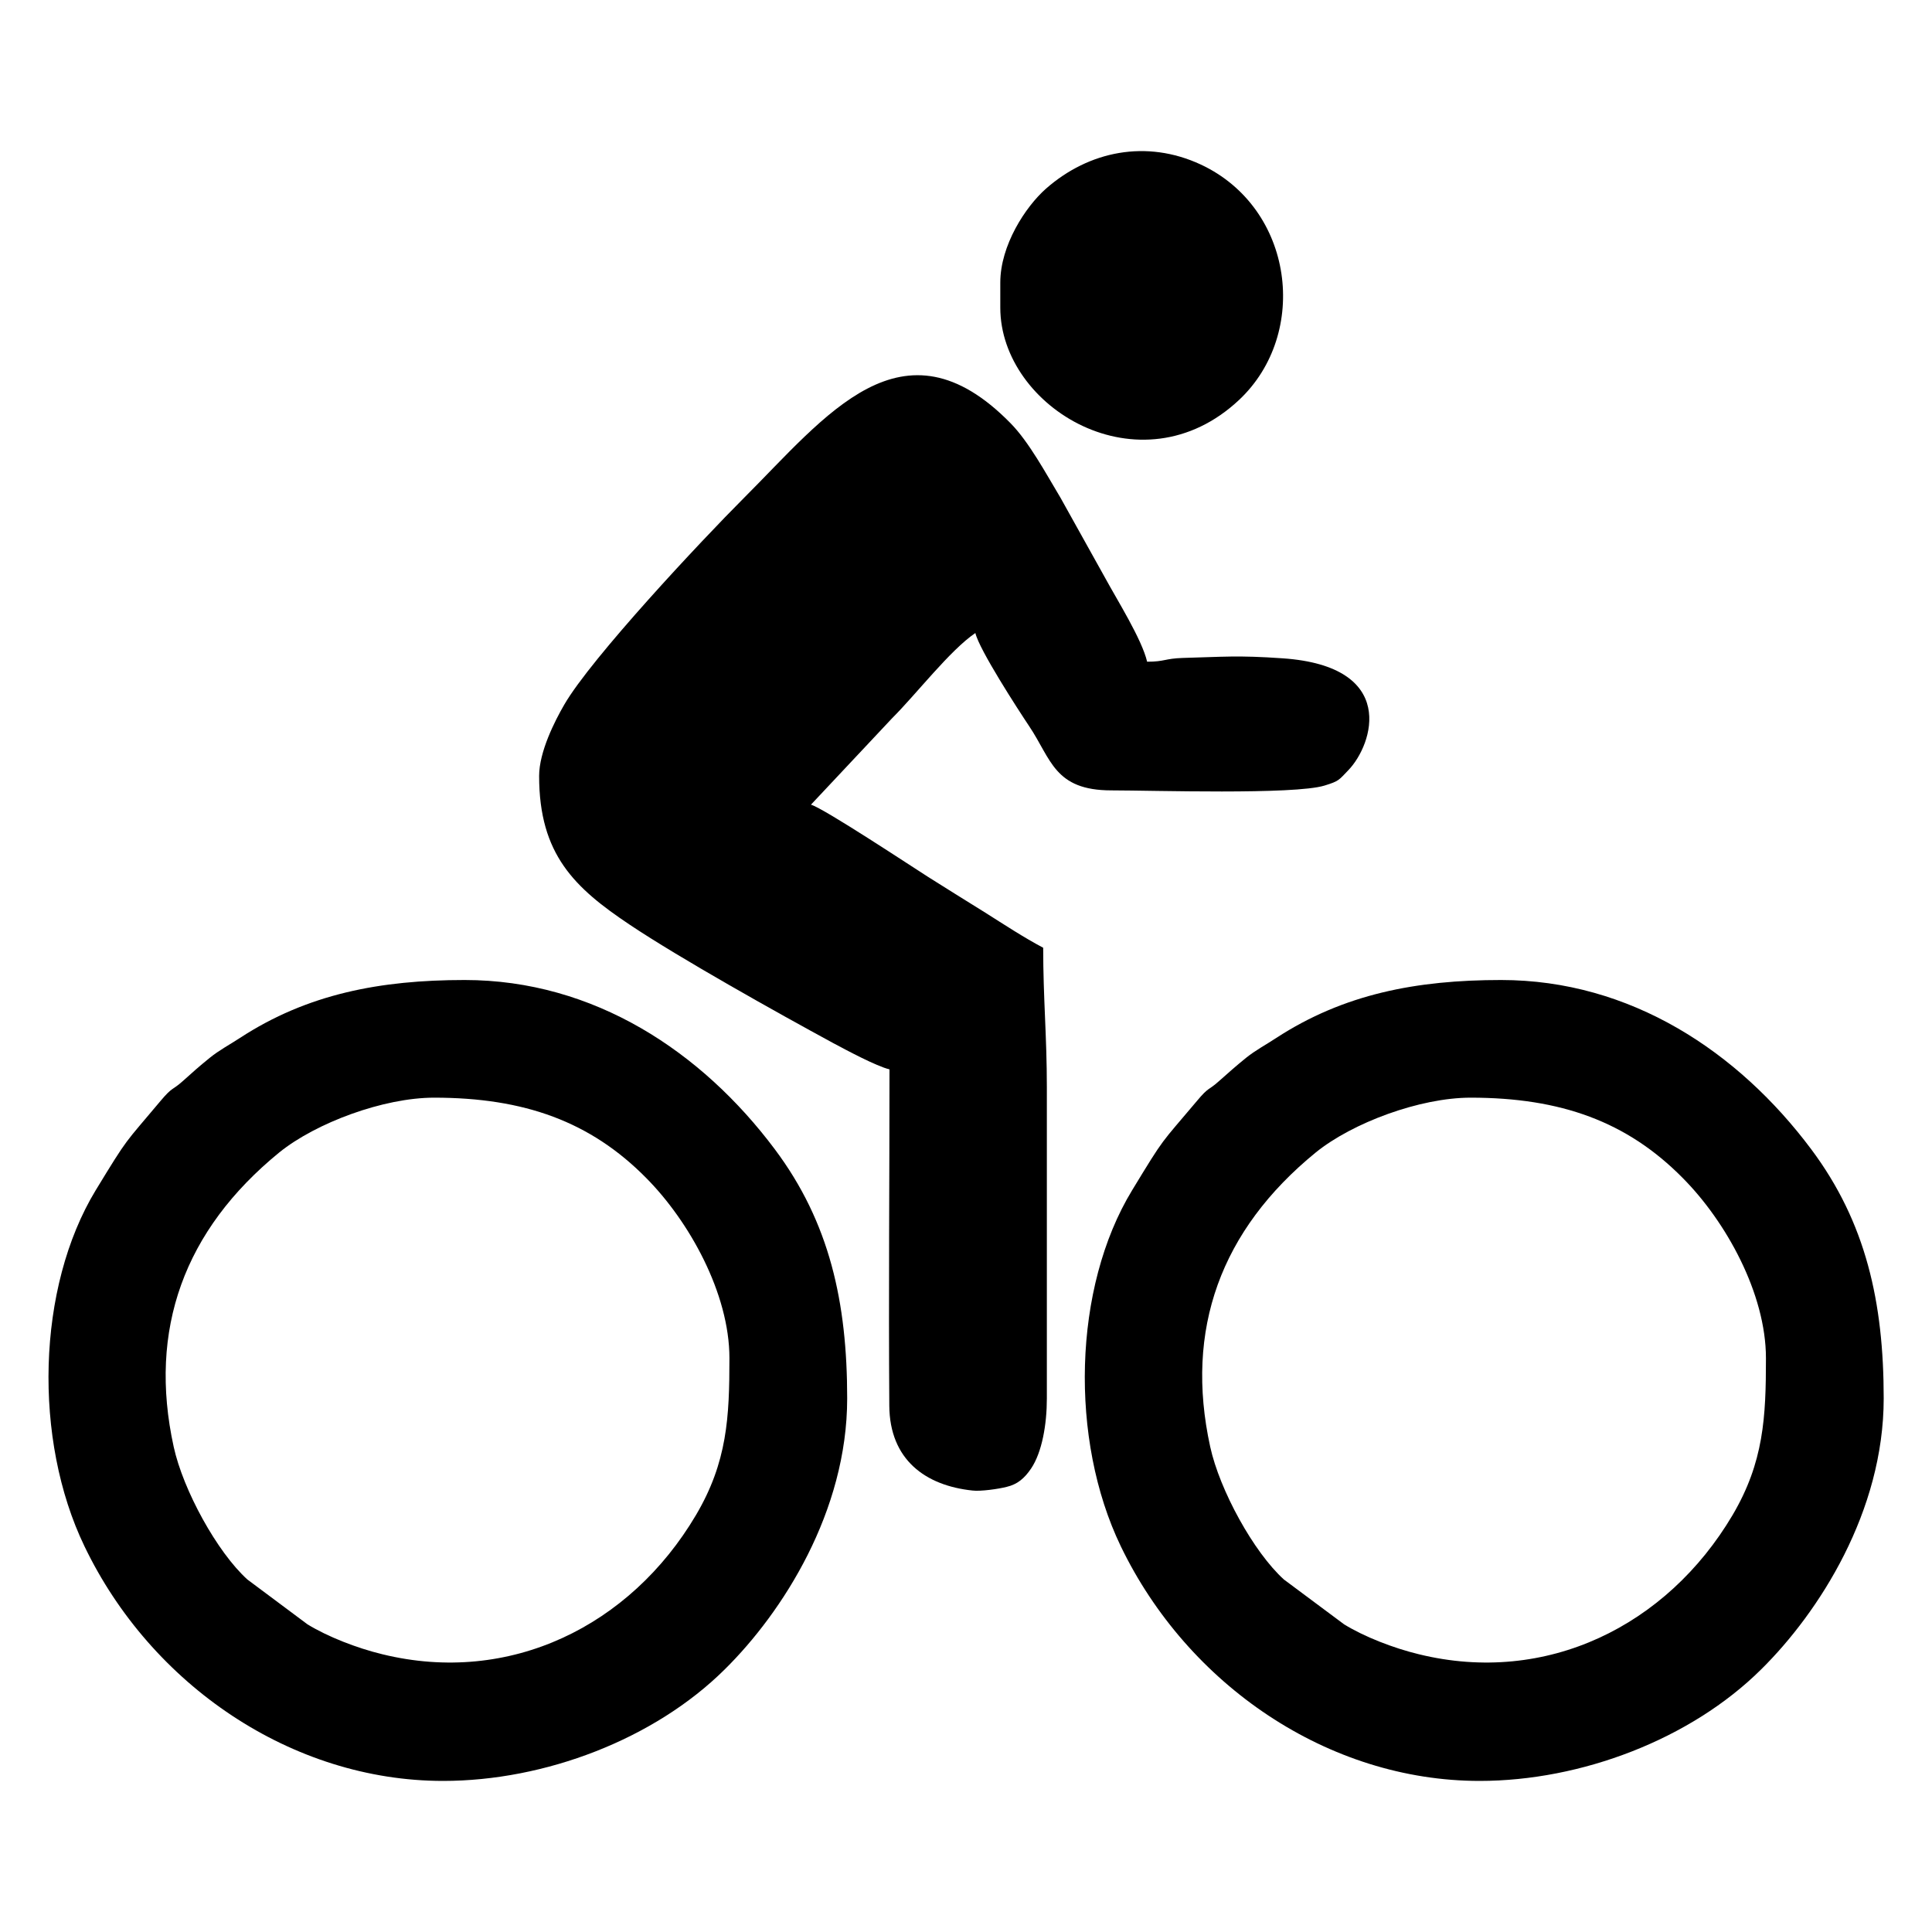 <?xml version="1.0" encoding="utf-8"?>
<!-- Generator: Adobe Illustrator 16.0.0, SVG Export Plug-In . SVG Version: 6.00 Build 0)  -->
<!DOCTYPE svg PUBLIC "-//W3C//DTD SVG 1.1//EN" "http://www.w3.org/Graphics/SVG/1.1/DTD/svg11.dtd">
<svg version="1.1" id="Layer_1" xmlns="http://www.w3.org/2000/svg" xmlns:xlink="http://www.w3.org/1999/xlink" x="0px" y="0px"
	 width="20px" height="20px" viewBox="0 0 20 20" enable-background="new 0 0 20 20" xml:space="preserve">
<path fill-rule="evenodd" clip-rule="evenodd" d="M5.581,8.033c0,0.813,0.367,1.158,0.94,1.541c0.521,0.348,1.52,0.907,2.106,1.225
	c0.139,0.074,0.444,0.238,0.581,0.271c0,1.16-0.01,2.322-0.002,3.482c0.004,0.56,0.375,0.827,0.862,0.878
	c0.083,0.01,0.268-0.016,0.353-0.038c0.111-0.026,0.184-0.088,0.253-0.19c0.113-0.168,0.163-0.456,0.163-0.726v-3.221
	c0-0.528-0.038-0.92-0.038-1.444c-0.202-0.107-0.398-0.236-0.599-0.363c-0.206-0.129-0.386-0.239-0.592-0.37
	C9.461,8.985,8.526,8.366,8.395,8.33l0.842-0.897c0.248-0.247,0.599-0.704,0.86-0.88c0.039,0.171,0.443,0.794,0.556,0.963
	c0.23,0.342,0.26,0.666,0.852,0.666c0.423,0,1.892,0.047,2.207-0.05c0.153-0.047,0.147-0.057,0.247-0.16
	c0.257-0.268,0.513-1.074-0.679-1.157c-0.472-0.033-0.615-0.015-1.036-0.004c-0.188,0.006-0.185,0.039-0.369,0.039
	c-0.054-0.232-0.314-0.645-0.432-0.863l-0.464-0.833c-0.149-0.248-0.327-0.58-0.52-0.775C9.342,3.242,8.551,4.306,7.7,5.156
	C7.262,5.594,6.121,6.811,5.841,7.295C5.744,7.462,5.581,7.782,5.581,8.033"/>
<path fill-rule="evenodd" clip-rule="evenodd" d="M15.317,18.436c1.052,0,2.185-0.431,2.915-1.155
	c0.599-0.592,1.268-1.634,1.268-2.805c0-0.993-0.183-1.821-0.751-2.58c-0.754-1.008-1.869-1.751-3.21-1.751
	c-0.876,0-1.628,0.145-2.326,0.599c-0.106,0.07-0.216,0.128-0.313,0.206c-0.11,0.089-0.173,0.146-0.278,0.239
	c-0.115,0.104-0.105,0.056-0.233,0.21c-0.383,0.455-0.325,0.356-0.669,0.922c-0.614,1.008-0.649,2.583-0.118,3.685
	C12.295,17.444,13.751,18.436,15.317,18.436 M15.224,11.363c0.934,0,1.619,0.248,2.194,0.83c0.448,0.45,0.863,1.197,0.863,1.867
	c0,0.611-0.022,1.075-0.346,1.625c-0.68,1.148-1.927,1.763-3.246,1.44c-0.269-0.065-0.569-0.183-0.775-0.31l-0.623-0.464
	c-0.313-0.283-0.665-0.925-0.763-1.374c-0.266-1.214,0.108-2.243,1.093-3.047C14,11.623,14.699,11.363,15.224,11.363z"/>
<path fill-rule="evenodd" clip-rule="evenodd" d="M4.587,18.436c1.054,0,2.186-0.431,2.916-1.155
	c0.599-0.592,1.267-1.634,1.267-2.805c0-0.993-0.181-1.821-0.75-2.58c-0.755-1.008-1.87-1.751-3.21-1.751
	c-0.876,0-1.629,0.145-2.325,0.599c-0.107,0.07-0.217,0.128-0.313,0.206c-0.11,0.089-0.174,0.146-0.277,0.239
	c-0.116,0.104-0.106,0.056-0.235,0.21c-0.381,0.455-0.324,0.356-0.669,0.922c-0.612,1.008-0.648,2.583-0.117,3.685
	C1.564,17.444,3.022,18.436,4.587,18.436 M4.494,11.363c0.934,0,1.619,0.248,2.194,0.83c0.447,0.45,0.863,1.197,0.863,1.867
	c0,0.611-0.022,1.075-0.347,1.625c-0.679,1.148-1.926,1.763-3.245,1.44c-0.269-0.065-0.569-0.183-0.776-0.31l-0.622-0.464
	c-0.313-0.283-0.665-0.925-0.763-1.374c-0.266-1.214,0.108-2.243,1.093-3.047C3.271,11.623,3.971,11.363,4.494,11.363z"/>
<path fill-rule="evenodd" clip-rule="evenodd" d="M10.355,2.925v0.26c0,1.034,1.451,1.914,2.473,0.954
	c0.73-0.687,0.568-1.985-0.398-2.436c-0.562-0.261-1.157-0.141-1.602,0.25C10.615,2.141,10.355,2.54,10.355,2.925"/>
</svg>
